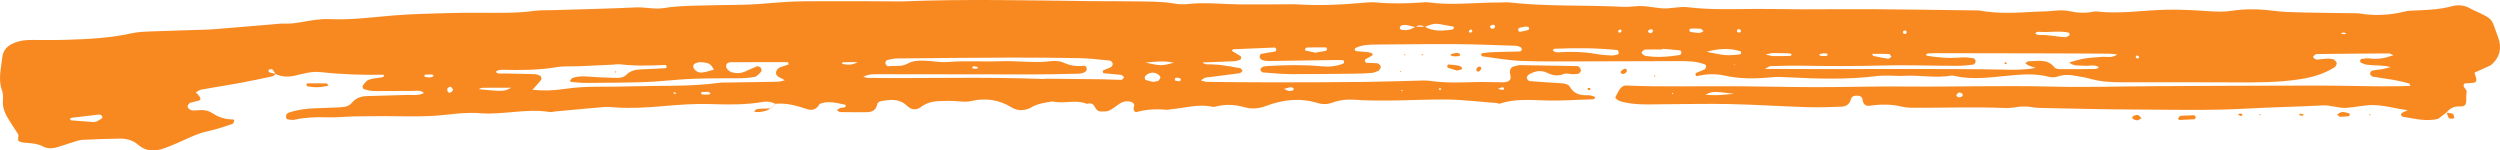 <svg width="216" height="13" viewBox="0 0 216 13" fill="none" xmlns="http://www.w3.org/2000/svg">
<path d="M211.381 9.71C211.134 9.902 210.887 10.091 210.658 10.269C209.62 10.527 208.638 10.246 207.648 10.094C207.489 10.071 207.418 9.974 207.462 9.836C207.477 9.787 207.548 9.75 207.601 9.721C207.703 9.666 207.809 9.621 208.024 9.517C206.939 9.391 205.998 9.072 204.981 9.078C204.214 9.081 203.482 9.273 202.73 9.319C202.039 9.362 201.383 9.067 200.669 9.107C198.529 9.227 196.383 9.253 194.24 9.377C190.895 9.569 187.55 9.474 184.204 9.46C181.679 9.451 179.157 9.382 176.632 9.334C176.318 9.328 175.997 9.325 175.689 9.273C175.186 9.187 174.689 9.173 174.183 9.259C173.875 9.314 173.554 9.342 173.243 9.331C170.718 9.23 168.196 9.316 165.67 9.311C165.23 9.311 164.774 9.322 164.354 9.219C163.413 8.989 162.484 9.001 161.535 9.136C161.167 9.187 160.958 8.966 160.92 8.596C160.897 8.378 160.732 8.283 160.529 8.269C160.27 8.252 159.988 8.28 159.921 8.57C159.815 9.009 159.497 9.199 159.106 9.216C158.101 9.259 157.09 9.288 156.085 9.256C153.877 9.187 151.672 9.041 149.465 8.992C147.51 8.949 145.555 9.001 143.597 9.009C142.524 9.015 141.448 9.078 140.39 8.849C140.09 8.783 139.773 8.728 139.555 8.433C139.699 8.169 139.814 7.882 139.996 7.643C140.093 7.514 140.305 7.379 140.458 7.388C143.674 7.526 146.889 7.428 150.105 7.451C152.378 7.465 154.647 7.529 156.919 7.529C159.506 7.531 162.096 7.448 164.683 7.474C168.848 7.514 173.013 7.376 177.179 7.48C180.207 7.557 183.24 7.46 186.268 7.445C190.813 7.425 195.357 7.397 199.905 7.394C201.862 7.391 203.817 7.445 205.775 7.46C206.592 7.465 207.409 7.44 208.256 7.428C208.206 7.31 208.191 7.222 208.159 7.213C207.733 7.104 207.304 6.989 206.872 6.912C206.251 6.803 205.625 6.734 205.005 6.622C204.911 6.605 204.793 6.473 204.776 6.378C204.761 6.295 204.861 6.128 204.937 6.111C205.24 6.039 205.557 6.019 205.866 5.968C206.037 5.939 206.204 5.884 206.554 5.795C205.755 5.6 205.12 5.683 204.502 5.592C204.32 5.566 204.144 5.488 203.976 5.414C203.938 5.396 203.911 5.305 203.914 5.247C203.917 5.196 203.961 5.104 203.997 5.101C204.238 5.069 204.49 5.015 204.726 5.049C205.425 5.152 206.072 5.026 206.795 4.768C206.604 4.69 206.507 4.616 206.407 4.616C204.326 4.627 202.242 4.642 200.16 4.67C200.063 4.67 199.958 4.782 199.875 4.86C199.775 4.952 200.037 5.164 200.252 5.147C200.501 5.127 200.751 5.081 201.001 5.069C201.186 5.061 201.38 5.069 201.56 5.112C201.665 5.138 201.762 5.241 201.842 5.33C201.948 5.445 201.862 5.712 201.701 5.815C200.784 6.395 199.769 6.682 198.694 6.848C196.874 7.13 195.049 7.124 193.217 7.118C189.872 7.113 186.527 7.095 183.181 7.107C182.291 7.11 181.421 7.041 180.562 6.797C180.139 6.676 179.698 6.625 179.266 6.541C178.763 6.444 178.272 6.444 177.776 6.613C177.552 6.691 177.267 6.702 177.041 6.642C175.856 6.32 174.674 6.427 173.475 6.541C171.973 6.682 170.465 6.906 168.957 6.579C168.834 6.553 168.701 6.516 168.584 6.536C167.202 6.771 165.817 6.461 164.436 6.553C164.062 6.579 163.683 6.533 163.304 6.533C162.928 6.533 162.546 6.524 162.172 6.57C159.594 6.894 157.008 6.808 154.427 6.676C153.986 6.653 153.554 6.63 153.11 6.673C151.725 6.808 150.344 6.84 148.968 6.521C148.545 6.424 148.092 6.409 147.654 6.418C147.283 6.427 146.916 6.527 146.572 6.582C146.446 6.455 146.455 6.346 146.599 6.277C146.825 6.168 147.072 6.105 147.289 5.985C147.366 5.942 147.395 5.795 147.416 5.692C147.422 5.658 147.348 5.583 147.298 5.563C146.578 5.284 145.82 5.279 145.064 5.279C142.351 5.282 139.638 5.299 136.924 5.302C135.093 5.302 133.262 5.333 131.433 5.262C130.307 5.218 129.187 5.009 128.064 4.866C128.023 4.86 127.965 4.765 127.97 4.716C127.973 4.67 128.044 4.599 128.094 4.593C128.403 4.553 128.714 4.515 129.026 4.504C129.781 4.478 130.537 4.472 131.292 4.447C131.439 4.441 131.507 4.329 131.472 4.194C131.457 4.142 131.401 4.085 131.351 4.062C131.236 4.013 131.113 3.959 130.992 3.956C129.29 3.901 127.585 3.827 125.883 3.815C123.611 3.798 121.339 3.83 119.066 3.847C118.376 3.853 117.682 3.85 117.074 4.168C117.012 4.323 117.065 4.406 117.229 4.424C117.544 4.458 117.858 4.475 118.173 4.504C118.484 4.536 118.667 4.665 118.573 4.768C118.496 4.851 118.373 4.897 118.267 4.957C118.161 5.018 118.046 5.066 117.952 5.141C117.92 5.167 117.917 5.259 117.938 5.305C117.958 5.356 118.017 5.428 118.061 5.431C118.373 5.448 118.687 5.434 118.996 5.465C119.096 5.477 119.208 5.586 119.275 5.678C119.358 5.792 119.214 6.079 119.064 6.131C118.887 6.191 118.711 6.286 118.532 6.3C118.029 6.341 117.523 6.364 117.021 6.366C115.189 6.386 113.361 6.412 111.529 6.404C110.712 6.398 109.895 6.32 109.081 6.254C109.01 6.249 108.896 6.079 108.901 5.993C108.907 5.91 109.034 5.795 109.128 5.767C109.307 5.715 109.501 5.706 109.689 5.695C111.141 5.62 112.591 5.58 114.04 5.718C114.739 5.784 115.424 5.764 116.077 5.482C116.112 5.468 116.139 5.379 116.133 5.33C116.127 5.284 116.077 5.21 116.042 5.207C115.856 5.19 115.671 5.181 115.486 5.184C113.531 5.213 111.573 5.247 109.619 5.273C109.433 5.276 109.237 5.247 109.06 5.19C108.96 5.155 108.852 5.035 108.831 4.937C108.813 4.851 108.899 4.668 108.966 4.653C109.331 4.573 109.704 4.53 110.074 4.472C110.233 4.447 110.304 4.355 110.257 4.22C110.242 4.171 110.165 4.108 110.118 4.108C108.925 4.151 107.731 4.2 106.538 4.257C106.503 4.26 106.47 4.337 106.426 4.395C106.685 4.547 106.944 4.693 107.194 4.854C107.229 4.877 107.244 4.966 107.235 5.018C107.226 5.072 107.188 5.15 107.144 5.164C106.967 5.221 106.782 5.285 106.6 5.293C105.718 5.336 104.836 5.362 103.89 5.399C104.169 5.637 104.454 5.531 104.71 5.563C104.96 5.594 105.215 5.577 105.465 5.614C106.027 5.692 106.588 5.781 107.144 5.89C107.232 5.907 107.294 6.045 107.367 6.125C107.273 6.197 107.188 6.315 107.088 6.329C106.276 6.444 105.459 6.527 104.651 6.645C104.363 6.685 104.031 6.645 103.772 6.963C103.969 7.006 104.133 7.069 104.298 7.072C106.129 7.092 107.958 7.115 109.789 7.115C112.502 7.115 115.216 7.107 117.929 7.078C119.569 7.061 121.209 6.998 122.85 6.96C123.1 6.955 123.355 6.955 123.605 6.992C124.863 7.176 126.121 7.133 127.385 7.092C128.206 7.067 129.026 7.113 129.846 7.11C130.096 7.11 130.387 7.072 130.499 6.823C130.56 6.682 130.484 6.481 130.46 6.309C130.422 6.025 130.557 5.79 130.784 5.741C130.969 5.701 131.151 5.626 131.336 5.626C132.977 5.646 134.617 5.678 136.257 5.709C136.316 5.709 136.395 5.735 136.43 5.778C136.501 5.867 136.598 5.979 136.592 6.077C136.586 6.177 136.492 6.326 136.401 6.355C136.234 6.409 136.04 6.407 135.857 6.407C135.61 6.407 135.328 6.306 135.119 6.389C134.602 6.599 134.155 6.524 133.673 6.289C133.118 6.019 132.562 6.145 132.059 6.464C131.977 6.516 131.907 6.671 131.924 6.76C131.942 6.857 132.068 6.998 132.156 7.006C133.035 7.081 133.914 7.127 134.796 7.187C135.114 7.21 135.487 7.23 135.646 7.514C136.016 8.163 136.598 8.246 137.26 8.232C137.436 8.229 137.612 8.306 137.786 8.358C137.8 8.364 137.812 8.467 137.789 8.496C137.753 8.539 137.686 8.582 137.633 8.582C136.245 8.613 134.867 8.728 133.473 8.676C132.156 8.628 130.819 8.533 129.531 8.969L129.546 8.984C129.49 8.958 129.434 8.909 129.376 8.906C127.876 8.806 126.395 8.602 124.881 8.596C122.238 8.588 119.599 8.803 116.956 8.613C116.321 8.567 115.698 8.648 115.101 8.872C114.669 9.035 114.246 9.024 113.811 8.892C112.303 8.435 110.827 8.608 109.389 9.153C108.775 9.385 108.158 9.44 107.54 9.268C106.732 9.041 105.935 8.981 105.121 9.187C105.001 9.219 104.862 9.25 104.748 9.225C103.54 8.955 102.376 9.339 101.191 9.437C101.065 9.448 100.938 9.5 100.818 9.486C99.942 9.4 99.08 9.44 98.231 9.672C98.057 9.721 97.934 9.563 97.94 9.334C97.943 9.276 97.993 9.219 97.996 9.159C98.007 8.938 97.861 8.826 97.666 8.783C97.349 8.714 97.04 8.757 96.764 8.938C96.452 9.144 96.167 9.394 95.832 9.552C95.621 9.649 95.341 9.638 95.094 9.629C94.815 9.621 94.674 9.408 94.556 9.182C94.418 8.915 94.174 8.903 93.913 8.966L93.927 8.984C92.963 8.559 91.928 9.007 90.95 8.763C90.265 8.872 89.571 8.952 88.98 9.354L88.998 9.339C88.448 9.575 87.928 9.601 87.384 9.268C86.32 8.619 85.162 8.441 83.936 8.725C83.498 8.829 83.066 8.78 82.625 8.74C82.128 8.697 81.622 8.722 81.123 8.737C80.546 8.754 80.02 8.903 79.544 9.259C79.141 9.557 78.727 9.489 78.359 9.133C77.686 8.484 76.869 8.593 76.055 8.757C75.952 8.777 75.814 8.9 75.796 8.992C75.702 9.523 75.349 9.692 74.855 9.692C74.1 9.692 73.344 9.698 72.589 9.684C72.495 9.681 72.401 9.578 72.307 9.52C72.398 9.457 72.477 9.374 72.577 9.339C72.692 9.299 72.827 9.308 72.948 9.279C72.998 9.268 73.059 9.219 73.077 9.173C73.089 9.141 73.045 9.052 73.012 9.047C72.277 8.903 71.542 8.659 70.796 8.992L70.816 8.972C70.587 9.417 70.228 9.592 69.74 9.431C68.853 9.138 67.962 8.877 67.01 8.969L67.021 8.981C66.674 8.803 66.307 8.737 65.922 8.806C64.423 9.067 62.921 9.044 61.404 8.992C60.025 8.946 58.632 9.05 57.253 9.173C55.869 9.296 54.49 9.377 53.102 9.276C52.788 9.253 52.471 9.225 52.162 9.25C50.783 9.365 49.404 9.497 48.026 9.623C47.838 9.641 47.644 9.701 47.461 9.672C45.448 9.354 43.455 9.942 41.438 9.781C40.504 9.707 39.545 9.796 38.61 9.908C36.473 10.163 34.33 9.999 32.19 10.04C31.626 10.051 31.059 10.043 30.494 10.06C29.739 10.083 28.983 10.166 28.228 10.137C27.275 10.103 26.341 10.143 25.412 10.35C25.238 10.387 25.038 10.338 24.856 10.312C24.803 10.304 24.724 10.241 24.721 10.194C24.712 10.088 24.706 9.953 24.765 9.873C24.833 9.781 24.962 9.715 25.077 9.684C25.744 9.491 26.426 9.38 27.123 9.359C27.878 9.339 28.634 9.302 29.389 9.271C29.774 9.253 30.15 9.187 30.409 8.874C30.756 8.453 31.214 8.312 31.741 8.301C32.875 8.272 34.007 8.243 35.142 8.203C35.636 8.186 36.147 8.292 36.629 8.037C36.367 7.767 36.038 7.853 35.744 7.853C34.61 7.847 33.475 7.879 32.343 7.867C32.038 7.864 31.726 7.784 31.429 7.704C31.37 7.686 31.294 7.463 31.332 7.411C31.476 7.219 31.632 6.983 31.841 6.903C32.184 6.771 32.57 6.737 32.94 6.691C33.105 6.671 33.187 6.639 33.169 6.455C31.347 6.49 29.527 6.435 27.71 6.231C26.946 6.145 26.208 6.364 25.474 6.536C24.897 6.673 24.351 6.636 23.813 6.401C23.718 6.26 23.642 6.102 23.522 5.99C23.472 5.945 23.322 5.993 23.222 6.016C23.201 6.022 23.186 6.12 23.204 6.16C23.222 6.206 23.275 6.254 23.322 6.269C23.489 6.315 23.66 6.346 23.83 6.384C23.73 6.458 23.639 6.573 23.527 6.599C22.546 6.808 21.561 7.015 20.573 7.196C19.521 7.388 18.463 7.546 17.407 7.738C17.237 7.77 17.084 7.89 16.916 7.976C17.016 8.082 17.093 8.163 17.169 8.246C17.352 8.447 17.363 8.636 17.196 8.685C16.957 8.754 16.708 8.8 16.47 8.872C16.284 8.929 16.149 9.19 16.243 9.308C16.314 9.397 16.417 9.5 16.52 9.52C16.702 9.555 16.896 9.546 17.081 9.526C17.534 9.477 17.966 9.526 18.351 9.778C18.889 10.134 19.477 10.321 20.126 10.318C20.168 10.318 20.253 10.407 20.244 10.43C20.203 10.53 20.159 10.682 20.079 10.708C19.424 10.923 18.768 11.156 18.095 11.302C17.472 11.437 16.89 11.641 16.317 11.911C15.635 12.229 14.944 12.533 14.236 12.797C13.427 13.099 12.628 13.113 11.928 12.502C11.478 12.109 10.928 11.971 10.352 11.977C9.279 11.988 8.206 12.025 7.136 12.083C6.828 12.1 6.525 12.218 6.225 12.309C5.805 12.436 5.393 12.591 4.97 12.711C4.538 12.835 4.103 12.869 3.682 12.642C3.286 12.427 2.845 12.387 2.404 12.353C2.157 12.332 1.883 12.329 1.675 12.22C1.416 12.088 1.698 11.781 1.551 11.566C1.237 11.107 0.94 10.639 0.655 10.163C0.399 9.732 0.223 9.279 0.249 8.763C0.264 8.458 0.287 8.125 0.184 7.847C-0.186 6.863 0.099 5.896 0.202 4.926C0.267 4.323 0.655 3.939 1.225 3.706C1.701 3.511 2.195 3.451 2.704 3.451C3.712 3.451 4.723 3.471 5.731 3.439C7.621 3.379 9.512 3.293 11.369 2.877C11.916 2.753 12.495 2.736 13.06 2.713C14.7 2.65 16.34 2.613 17.978 2.555C18.48 2.538 18.983 2.481 19.486 2.441C20.241 2.38 20.994 2.317 21.746 2.254C22.311 2.208 22.875 2.157 23.439 2.113C23.816 2.085 24.195 2.025 24.568 2.042C25.077 2.062 25.565 1.996 26.064 1.907C26.867 1.763 27.696 1.614 28.501 1.652C30.341 1.738 32.146 1.488 33.966 1.339C35.597 1.204 37.241 1.172 38.881 1.126C40.142 1.092 41.406 1.109 42.667 1.109C43.802 1.109 44.936 1.109 46.068 0.948C46.627 0.868 47.2 0.894 47.767 0.877C50.163 0.802 52.562 0.75 54.954 0.641C55.775 0.604 56.574 0.834 57.406 0.69C58.209 0.552 59.035 0.524 59.852 0.495C61.175 0.449 62.5 0.438 63.826 0.42C65.025 0.403 66.216 0.3 67.412 0.202C68.856 0.082 70.311 0.11 71.763 0.102C73.718 0.093 75.675 0.113 77.63 0.122C77.757 0.122 77.883 0.125 78.01 0.119C83.498 -0.102 88.986 0.042 94.474 0.099C95.673 0.11 96.87 0.099 98.069 0.119C99.204 0.136 100.341 0.116 101.467 0.308C101.838 0.372 102.229 0.395 102.599 0.352C104.113 0.176 105.624 0.369 107.135 0.38C108.334 0.389 109.534 0.375 110.73 0.375C111.236 0.375 111.741 0.357 112.244 0.386C114.01 0.495 115.771 0.415 117.532 0.263C117.97 0.225 118.417 0.168 118.852 0.208C120.175 0.334 121.492 0.306 122.814 0.217C123.003 0.205 123.197 0.176 123.382 0.202C125.457 0.492 127.535 0.202 129.614 0.217C129.866 0.22 130.122 0.182 130.369 0.208C133.635 0.578 136.921 0.423 140.193 0.587C140.57 0.604 140.952 0.578 141.328 0.541C142.095 0.461 142.83 0.659 143.58 0.719C144.32 0.779 145.093 0.535 145.828 0.624C147.845 0.868 149.861 0.779 151.878 0.77C153.139 0.765 154.4 0.802 155.658 0.805C157.678 0.808 159.697 0.779 161.714 0.793C164.742 0.816 167.766 0.862 170.794 0.9C170.856 0.9 170.923 0.891 170.982 0.902C172.611 1.212 174.248 1.101 175.885 1.012C176.388 0.986 176.894 0.991 177.391 0.937C177.899 0.882 178.399 0.865 178.896 0.98C179.519 1.123 180.142 1.146 180.774 1.026C180.897 1.003 181.027 0.977 181.15 0.991C183.17 1.23 185.172 0.88 187.179 0.839C188.376 0.816 189.578 0.877 190.772 0.963C191.468 1.012 192.144 1.04 192.841 0.931C194.032 0.748 195.228 0.776 196.424 0.931C197.171 1.026 197.932 1.055 198.688 1.072C200.328 1.112 201.968 1.123 203.606 1.146C203.667 1.146 203.732 1.146 203.794 1.155C205.117 1.382 206.428 1.324 207.733 1.006C208.094 0.917 208.482 0.911 208.862 0.897C209.873 0.862 210.875 0.799 211.86 0.535C212.427 0.383 212.986 0.458 213.5 0.768C213.606 0.834 213.724 0.882 213.838 0.934C215.555 1.709 215.237 1.66 215.822 3.181C216.184 4.125 216.008 4.998 215.161 5.669L215.182 5.649C214.732 5.853 214.285 6.056 213.794 6.277C213.841 6.427 213.9 6.593 213.941 6.762C213.997 6.986 213.912 7.13 213.703 7.153C213.453 7.181 213.203 7.19 212.93 7.21C212.662 7.534 213.186 7.684 213.118 7.973C213.065 8.209 213.098 8.461 213.083 8.705C213.059 9.087 212.965 9.213 212.483 9.196C211.98 9.176 211.648 9.385 211.363 9.741L211.381 9.71ZM149.973 5.66C149.938 5.626 149.911 5.58 149.87 5.557C149.841 5.54 149.797 5.546 149.759 5.543C149.838 5.577 149.914 5.609 149.994 5.643L149.973 5.66ZM122.306 2.309C122.57 2.309 122.835 2.309 123.103 2.309C123.852 2.745 124.658 2.667 125.466 2.558C125.516 2.553 125.575 2.498 125.601 2.452C125.625 2.412 125.616 2.309 125.607 2.306C125.19 2.225 124.769 2.148 124.352 2.076C123.896 1.999 123.491 2.157 123.088 2.329C122.832 2.139 122.576 2.145 122.324 2.329C121.909 2.306 121.521 2.059 121.092 2.197C121.039 2.214 120.983 2.263 120.963 2.312C120.907 2.449 120.965 2.544 121.118 2.576C121.55 2.659 121.944 2.544 122.306 2.309ZM61.689 6.028C61.542 5.764 61.389 5.497 61.048 5.434C60.687 5.368 60.313 5.307 59.987 5.528C59.916 5.574 59.869 5.755 59.905 5.83C60.043 6.128 60.328 6.292 60.642 6.266C61.001 6.234 61.348 6.102 61.701 6.013L61.689 6.028ZM68.144 5.563C68.124 5.497 68.103 5.431 68.08 5.368C66.445 5.368 64.811 5.365 63.173 5.373C63.053 5.373 62.906 5.408 62.824 5.482C62.756 5.546 62.718 5.703 62.747 5.792C62.83 6.039 63.026 6.191 63.285 6.26C63.664 6.363 64.032 6.335 64.391 6.174C64.731 6.025 65.064 5.856 65.413 5.729C65.496 5.701 65.669 5.775 65.731 5.856C65.793 5.933 65.819 6.122 65.766 6.183C65.607 6.364 65.422 6.599 65.214 6.639C64.726 6.737 64.214 6.759 63.714 6.762C62.012 6.768 60.313 6.748 58.614 6.883C57.612 6.96 56.606 7.067 55.601 7.095C53.964 7.147 52.324 7.153 50.686 7.164C50.248 7.167 49.81 7.118 49.372 7.084C49.325 7.081 49.284 7.018 49.24 6.983C49.313 6.9 49.369 6.777 49.463 6.742C49.881 6.582 50.319 6.582 50.766 6.616C51.583 6.676 52.4 6.705 53.217 6.731C53.535 6.742 53.876 6.705 54.099 6.475C54.484 6.082 54.954 5.999 55.472 5.988C56.16 5.97 56.85 5.927 57.538 5.887C57.565 5.884 57.609 5.781 57.597 5.735C57.588 5.686 57.521 5.612 57.483 5.612C56.166 5.669 54.849 5.718 53.535 5.551C53.352 5.528 53.158 5.577 52.97 5.586C52.027 5.632 51.083 5.678 50.142 5.718C49.452 5.747 48.746 5.695 48.067 5.807C46.565 6.054 45.06 6.071 43.546 6.031C43.299 6.025 43.037 6.013 42.832 6.2C43.017 6.432 43.281 6.341 43.517 6.346C44.398 6.369 45.28 6.375 46.159 6.404C46.339 6.409 46.533 6.473 46.688 6.561C46.759 6.602 46.809 6.82 46.762 6.883C46.556 7.161 46.312 7.411 46.006 7.758C47.009 7.859 47.885 7.816 48.755 7.686C49.754 7.537 50.76 7.488 51.768 7.491C52.715 7.494 53.658 7.486 54.605 7.457C57.118 7.385 59.643 7.497 62.145 7.156C62.392 7.121 62.647 7.135 62.9 7.13C64.349 7.107 65.799 7.09 67.248 7.061C67.412 7.058 67.574 6.986 67.803 6.932C67.621 6.831 67.521 6.765 67.412 6.719C67.236 6.645 67.077 6.553 67.051 6.346C67.021 6.131 67.18 5.901 67.459 5.79C67.686 5.706 67.918 5.64 68.144 5.563ZM152.478 5.953C159.85 6.011 166.843 5.893 173.837 6.025C174.277 6.034 174.718 5.999 175.159 5.973C175.336 5.962 175.509 5.922 175.885 5.864C175.55 5.755 175.395 5.718 175.253 5.652C175.154 5.606 175.074 5.526 174.983 5.46C175.077 5.402 175.171 5.299 175.265 5.296C176.062 5.282 176.908 5.052 177.52 5.835C177.608 5.95 177.87 5.973 178.049 5.973C179.057 5.982 180.066 5.973 181.071 5.956C181.162 5.956 181.253 5.861 181.353 5.807C180.939 5.534 180.489 5.729 180.065 5.678C179.657 5.629 179.21 5.761 178.772 5.396C179.251 5.27 179.663 5.127 180.086 5.058C180.58 4.977 181.086 4.966 181.585 4.914C182.009 4.871 182.467 5.061 182.932 4.696C182.614 4.67 182.37 4.639 182.126 4.636C180.677 4.624 179.228 4.616 177.779 4.613C174.248 4.604 170.721 4.599 167.19 4.593C167.002 4.593 166.814 4.616 166.623 4.619C166.444 4.622 166.379 4.673 166.444 4.808C167.422 4.977 168.413 5.058 169.421 4.966C169.789 4.932 170.171 4.992 170.541 5.041C170.609 5.049 170.706 5.227 170.694 5.319C170.685 5.417 170.574 5.574 170.494 5.583C169.998 5.64 169.495 5.692 168.995 5.689C166.852 5.683 164.706 5.6 162.566 5.66C160.232 5.726 157.904 5.715 155.57 5.675C154.688 5.66 153.806 5.698 152.925 5.718C152.875 5.726 152.819 5.778 152.478 5.953ZM74.582 6.642C74.852 6.705 74.914 6.731 74.973 6.731C80.014 6.791 85.056 6.628 90.094 6.823C90.221 6.828 90.347 6.8 90.47 6.8C92.046 6.814 93.619 6.825 95.194 6.848C95.759 6.857 96.326 6.897 96.89 6.9C96.97 6.9 97.049 6.757 97.129 6.679C97.04 6.607 96.958 6.481 96.861 6.47C96.364 6.409 95.865 6.381 95.365 6.332C95.329 6.329 95.277 6.254 95.274 6.209C95.271 6.16 95.303 6.082 95.344 6.065C95.57 5.965 95.811 5.896 96.023 5.772C96.1 5.729 96.156 5.554 96.129 5.465C96.103 5.371 95.976 5.241 95.882 5.233C95.006 5.147 94.13 5.041 93.251 5.023C91.235 4.983 89.218 4.972 87.202 4.977C83.989 4.986 80.773 5.018 77.56 5.049C77.251 5.052 76.939 5.115 76.64 5.193C76.566 5.21 76.478 5.394 76.493 5.482C76.51 5.577 76.654 5.738 76.722 5.726C77.275 5.643 77.859 5.801 78.38 5.511C78.897 5.221 79.465 5.221 80.035 5.253C80.664 5.29 81.299 5.408 81.919 5.356C83.433 5.227 84.944 5.353 86.452 5.29C87.898 5.233 89.342 5.471 90.791 5.285C91.152 5.239 91.582 5.267 91.902 5.416C92.496 5.695 93.081 5.749 93.713 5.681C93.769 5.675 93.901 5.847 93.901 5.939C93.904 6.039 93.822 6.191 93.73 6.234C93.566 6.315 93.372 6.364 93.189 6.366C91.867 6.398 90.544 6.429 89.221 6.429C84.812 6.429 80.399 6.418 75.99 6.412C75.561 6.424 75.117 6.358 74.582 6.642ZM134.155 4.332C134.349 4.579 134.62 4.521 134.855 4.507C135.866 4.449 136.869 4.478 137.868 4.656C138.3 4.734 138.744 4.765 139.182 4.791C139.364 4.802 139.555 4.756 139.738 4.719C139.787 4.711 139.87 4.636 139.864 4.604C139.849 4.507 139.808 4.335 139.761 4.329C137.941 4.137 136.119 4.134 134.293 4.214C134.246 4.22 134.202 4.294 134.155 4.332ZM143.63 4.217C143.63 4.237 143.627 4.254 143.627 4.274C143.133 4.274 142.639 4.263 142.145 4.283C142.048 4.286 141.951 4.401 141.866 4.475C141.763 4.567 141.978 4.797 142.195 4.831C143.183 4.989 144.162 4.903 145.138 4.754C145.182 4.748 145.229 4.679 145.249 4.63C145.302 4.49 145.249 4.36 145.099 4.346C144.611 4.289 144.12 4.257 143.63 4.217ZM147.448 4.478C147.992 4.576 148.53 4.711 149.08 4.759C149.5 4.797 149.932 4.728 150.358 4.696C150.388 4.693 150.435 4.613 150.435 4.567C150.435 4.518 150.399 4.435 150.364 4.424C149.4 4.128 148.418 4.2 147.448 4.478ZM6.028 10.286C6.075 10.326 6.116 10.393 6.163 10.398C6.775 10.453 7.383 10.502 7.995 10.542C8.115 10.55 8.248 10.536 8.356 10.49C8.518 10.421 8.668 10.318 8.812 10.215C8.844 10.192 8.847 10.103 8.833 10.057C8.818 10.011 8.768 9.965 8.721 9.939C8.671 9.913 8.603 9.893 8.547 9.899C7.757 9.988 6.966 10.08 6.175 10.177C6.128 10.183 6.084 10.24 6.028 10.286ZM175.838 2.897C176.109 3.112 176.435 2.992 176.732 3.029C176.979 3.061 177.229 3.083 177.479 3.112C177.787 3.147 178.099 3.198 178.408 3.213C178.519 3.218 178.64 3.147 178.749 3.092C178.787 3.072 178.816 2.995 178.813 2.949C178.81 2.9 178.766 2.822 178.728 2.817C177.926 2.641 177.111 2.808 176.303 2.756C176.141 2.745 175.95 2.71 175.838 2.897ZM99.598 7.067C99.818 7.035 99.956 7.049 100.056 6.992C100.147 6.94 100.206 6.82 100.256 6.719C100.274 6.679 100.238 6.593 100.2 6.553C99.856 6.168 99.271 6.188 98.919 6.607C98.875 6.659 98.927 6.88 98.983 6.903C99.207 6.989 99.451 7.029 99.598 7.067ZM41.353 7.709C43.54 7.913 43.54 7.913 44.16 7.58C43.296 7.58 42.485 7.574 41.673 7.586C41.568 7.589 41.459 7.666 41.353 7.709ZM149.814 8.103C148.018 7.882 148.018 7.882 147.339 8.174C148.233 8.289 149.021 8.174 149.814 8.103ZM98.966 5.411C100.336 5.701 100.336 5.701 101.435 5.419C100.565 5.224 99.774 5.328 98.966 5.411ZM113.64 4.55C113.955 4.498 114.257 4.452 114.56 4.392C114.601 4.383 114.648 4.3 114.651 4.246C114.654 4.194 114.607 4.094 114.581 4.094C114.025 4.088 113.473 4.094 112.917 4.105C112.867 4.105 112.805 4.16 112.776 4.205C112.752 4.246 112.755 4.355 112.764 4.358C113.055 4.426 113.349 4.487 113.64 4.55ZM152.536 4.711C152.872 4.779 153.045 4.843 153.218 4.845C153.706 4.857 154.191 4.843 154.679 4.831C154.723 4.831 154.765 4.768 154.806 4.734C154.765 4.693 154.723 4.622 154.679 4.619C154.194 4.599 153.706 4.579 153.218 4.581C153.045 4.584 152.872 4.645 152.536 4.711ZM161.74 4.656C161.811 4.756 161.834 4.831 161.875 4.837C162.29 4.926 162.704 5.015 163.125 5.072C163.216 5.084 163.322 4.969 163.422 4.911C163.354 4.825 163.292 4.67 163.219 4.668C162.743 4.645 162.261 4.656 161.74 4.656ZM146.381 2.811C146.666 2.828 146.79 2.857 146.901 2.834C147.001 2.814 147.089 2.736 147.183 2.685C147.098 2.613 147.016 2.492 146.922 2.484C146.634 2.455 146.343 2.466 146.052 2.475C146.016 2.475 145.964 2.555 145.961 2.604C145.955 2.65 145.993 2.736 146.028 2.745C146.196 2.788 146.372 2.808 146.381 2.811ZM74.103 5.368C73.677 5.368 73.25 5.365 72.821 5.373C72.795 5.373 72.768 5.445 72.733 5.5C73.215 5.643 73.685 5.615 74.103 5.368ZM39.14 7.721C39.066 7.641 38.995 7.494 38.919 7.491C38.828 7.488 38.684 7.586 38.649 7.675C38.616 7.755 38.666 7.925 38.74 7.976C38.887 8.074 39.116 7.913 39.14 7.721ZM131.745 2.306C131.689 2.317 131.51 2.346 131.333 2.389C131.186 2.426 131.131 2.53 131.183 2.656C131.201 2.699 131.283 2.753 131.325 2.748C131.56 2.708 131.795 2.656 132.024 2.596C132.068 2.584 132.121 2.509 132.118 2.464C132.118 2.334 132.021 2.277 131.745 2.306ZM169.027 8.212C169.045 8.381 169.242 8.458 169.445 8.369C169.577 8.312 169.633 8.194 169.545 8.1C169.477 8.028 169.333 7.982 169.239 7.999C169.157 8.016 169.095 8.137 169.027 8.212ZM128.744 2.245C128.735 2.386 128.805 2.478 128.955 2.487C129.008 2.489 129.082 2.455 129.117 2.415C129.217 2.297 129.193 2.165 129.046 2.134C128.958 2.114 128.846 2.205 128.744 2.245ZM61.227 7.939C61.086 7.939 60.916 7.933 60.742 7.942C60.69 7.945 60.613 7.962 60.59 7.999C60.531 8.091 60.598 8.157 60.757 8.166C60.928 8.174 61.101 8.177 61.275 8.166C61.316 8.163 61.354 8.097 61.395 8.059C61.351 8.028 61.304 7.996 61.227 7.939ZM157.548 4.84C157.637 4.84 157.698 4.848 157.754 4.837C157.807 4.825 157.889 4.8 157.898 4.765C157.925 4.653 157.842 4.601 157.687 4.61C157.628 4.613 157.569 4.599 157.51 4.607C157.398 4.627 157.29 4.659 157.181 4.688C157.24 4.914 157.443 4.802 157.548 4.84ZM37.15 6.691C37.252 6.656 37.402 6.648 37.443 6.579C37.493 6.493 37.376 6.427 37.226 6.435C37.111 6.441 36.997 6.441 36.882 6.438C36.729 6.432 36.647 6.481 36.664 6.59C36.67 6.622 36.755 6.653 36.806 6.662C36.92 6.682 37.035 6.682 37.15 6.691ZM111.312 7.861C111.453 7.853 111.515 7.85 111.576 7.844C111.735 7.827 111.809 7.755 111.765 7.638C111.75 7.597 111.671 7.572 111.618 7.557C111.562 7.54 111.494 7.531 111.438 7.543C111.268 7.583 111.103 7.635 110.933 7.684C111.077 7.752 111.227 7.821 111.312 7.861ZM142.398 2.633C142.389 2.771 142.457 2.86 142.601 2.871C142.651 2.874 142.724 2.837 142.756 2.797C142.853 2.682 142.833 2.553 142.692 2.521C142.607 2.501 142.498 2.593 142.398 2.633ZM101.838 7.026C101.891 7.006 101.973 6.998 101.996 6.96C102.064 6.843 102.002 6.757 101.841 6.731C101.667 6.702 101.461 6.659 101.511 6.935C101.52 6.98 101.723 6.995 101.838 7.026ZM202.412 2.951C202.459 2.951 202.518 2.957 202.571 2.949C202.624 2.94 202.674 2.917 202.724 2.9C202.641 2.865 202.562 2.805 202.48 2.805C202.4 2.805 202.324 2.868 202.245 2.903C202.3 2.92 202.353 2.934 202.412 2.951ZM84.494 5.795C84.377 5.769 84.259 5.732 84.141 5.724C84.091 5.721 84.039 5.775 83.986 5.807C84.018 5.847 84.044 5.919 84.08 5.924C84.2 5.939 84.327 5.936 84.447 5.924C84.465 5.922 84.477 5.841 84.494 5.795ZM150.238 2.825C150.291 2.802 150.37 2.791 150.388 2.751C150.449 2.627 150.393 2.533 150.241 2.512C150.194 2.507 150.108 2.541 150.091 2.581C150.029 2.705 150.088 2.791 150.238 2.825ZM129.77 7.761C129.822 7.77 129.916 7.747 129.931 7.715C129.984 7.589 129.908 7.517 129.74 7.552C129.634 7.572 129.537 7.635 129.437 7.678C129.549 7.707 129.658 7.744 129.77 7.761ZM58.25 8.105C58.456 8.097 58.482 8.048 58.32 7.982C58.276 7.965 58.209 8.005 58.15 8.016C58.182 8.048 58.215 8.077 58.25 8.105ZM184.572 4.802C184.554 4.854 184.513 4.917 184.528 4.957C184.545 5.003 184.622 5.058 184.666 5.055C184.839 5.038 184.869 4.946 184.742 4.825C184.71 4.794 184.631 4.808 184.572 4.802ZM164.745 2.771C164.7 2.644 164.606 2.599 164.48 2.662C164.442 2.679 164.403 2.759 164.412 2.802C164.442 2.929 164.545 2.972 164.674 2.911C164.709 2.891 164.721 2.817 164.745 2.771ZM139.802 2.751C139.852 2.779 139.905 2.834 139.952 2.828C140.005 2.822 140.084 2.768 140.09 2.725C140.12 2.555 140.032 2.501 139.876 2.593C139.835 2.619 139.826 2.699 139.802 2.751ZM127.209 2.725C127.194 2.67 127.194 2.587 127.159 2.57C127.115 2.547 127.024 2.558 126.989 2.59C126.856 2.713 126.889 2.808 127.065 2.825C127.109 2.828 127.162 2.759 127.209 2.725ZM144.506 8.008L144.429 8.114H144.576L144.506 8.008ZM124.299 7.695C124.337 7.727 124.375 7.778 124.417 7.778C124.455 7.778 124.496 7.727 124.534 7.695C124.496 7.666 124.458 7.612 124.419 7.612C124.378 7.612 124.34 7.666 124.299 7.695ZM121.048 7.781L121.13 7.893L121.195 7.77L121.048 7.781Z" fill="#F88920"/>
<path d="M188.914 9.988C189.099 9.977 189.287 9.965 189.472 9.956C189.631 9.951 189.716 10.025 189.702 10.172C189.696 10.22 189.637 10.301 189.596 10.304C189.167 10.332 188.737 10.352 188.311 10.367C188.267 10.367 188.179 10.278 188.182 10.269C188.232 10.18 188.282 10.048 188.361 10.028C188.537 9.982 188.729 9.991 188.914 9.979C188.914 9.979 188.914 9.985 188.914 9.988Z" fill="#F88920"/>
<path d="M28.387 7.394C27.761 7.56 27.167 7.577 26.567 7.457C26.523 7.448 26.464 7.365 26.47 7.322C26.473 7.276 26.543 7.199 26.587 7.199C27.131 7.193 27.678 7.199 28.222 7.21C28.26 7.207 28.298 7.29 28.387 7.394Z" fill="#F88920"/>
<path d="M125.892 6.094C125.657 6.025 125.375 5.945 125.095 5.85C125.063 5.838 125.037 5.749 125.043 5.701C125.049 5.652 125.101 5.571 125.131 5.571C125.422 5.594 125.716 5.615 126.004 5.666C126.254 5.712 126.427 5.947 126.274 5.996C126.168 6.031 126.057 6.051 125.892 6.094Z" fill="#F88920"/>
<path d="M202.462 9.675C202.589 9.701 202.771 9.733 202.947 9.784C202.985 9.796 203.035 9.879 203.027 9.919C203.018 9.968 202.953 10.034 202.909 10.04C202.665 10.068 202.421 10.097 202.177 10.085C202.092 10.08 202.009 9.959 201.927 9.893C202.027 9.833 202.121 9.764 202.224 9.712C202.274 9.684 202.345 9.69 202.462 9.675Z" fill="#F88920"/>
<path d="M184.601 9.925C184.66 9.939 184.734 9.933 184.778 9.968C184.869 10.037 184.942 10.126 185.022 10.206C184.934 10.266 184.848 10.335 184.751 10.381C184.701 10.404 184.631 10.387 184.569 10.378C184.299 10.347 184.131 10.154 184.278 10.054C184.372 9.988 184.496 9.965 184.601 9.925Z" fill="#F88920"/>
<path d="M66.613 9.351C66.175 9.632 65.696 9.721 65.161 9.661C65.305 9.397 65.305 9.397 66.625 9.362C66.627 9.365 66.613 9.351 66.613 9.351Z" fill="#F88920"/>
<path d="M140.02 6.2C140.105 6.088 140.24 5.979 140.378 5.939C140.499 5.904 140.593 6.031 140.552 6.16C140.496 6.335 140.287 6.432 140.134 6.372C140.09 6.355 139.996 6.231 140.02 6.2Z" fill="#F88920"/>
<path d="M125.757 4.871C125.434 4.877 125.248 4.768 125.357 4.702C125.492 4.619 125.672 4.604 125.833 4.573C125.886 4.561 125.951 4.579 126.007 4.599C126.06 4.616 126.139 4.645 126.148 4.682C126.174 4.799 126.089 4.86 125.936 4.857C125.875 4.86 125.816 4.868 125.757 4.871Z" fill="#F88920"/>
<path d="M127.803 6.174C127.659 6.206 127.541 6.151 127.553 6.016C127.559 5.927 127.65 5.813 127.735 5.772C127.862 5.709 127.994 5.787 127.982 5.922C127.976 6.008 127.865 6.088 127.803 6.174Z" fill="#F88920"/>
<path d="M211.357 9.735C211.542 9.761 211.736 9.761 211.904 9.827C211.983 9.859 212.022 10.017 212.051 10.126C212.06 10.157 211.978 10.249 211.933 10.249C211.816 10.255 211.639 10.269 211.592 10.203C211.49 10.063 211.448 9.876 211.384 9.71C211.381 9.71 211.357 9.735 211.357 9.735Z" fill="#F88920"/>
<path d="M198.644 9.951C198.664 9.905 198.691 9.819 198.705 9.819C198.814 9.827 198.923 9.856 199.029 9.876C199.005 9.922 198.982 10.005 198.961 10.002C198.858 9.999 198.752 9.971 198.644 9.951Z" fill="#F88920"/>
<path d="M193.626 10.037C193.538 9.994 193.449 9.951 193.361 9.91C193.402 9.879 193.441 9.83 193.488 9.816C193.538 9.801 193.602 9.804 193.649 9.824C193.693 9.844 193.72 9.899 193.752 9.936C193.711 9.971 193.67 10.002 193.626 10.037Z" fill="#F88920"/>
<path d="M204.702 9.859L204.843 9.908L204.729 9.979L204.702 9.859Z" fill="#F88920"/>
<path d="M143.062 6.576L142.918 6.619L142.936 6.504L143.062 6.576Z" fill="#F88920"/>
<path d="M195.31 9.965L195.172 9.919L195.284 9.85L195.31 9.965Z" fill="#F88920"/>
<path d="M137.407 7.632C137.401 7.675 137.412 7.735 137.389 7.758C137.36 7.784 137.286 7.798 137.254 7.781C137.121 7.712 137.13 7.635 137.274 7.589C137.31 7.577 137.363 7.618 137.407 7.632Z" fill="#F88920"/>
<path d="M122.982 4.734L122.835 4.782L122.853 4.656L122.982 4.734Z" fill="#F88920"/>
<path d="M121.45 4.742L121.324 4.777L121.342 4.676L121.45 4.742Z" fill="#F88920"/>
<path d="M120.93 6.18L121.059 6.143L121.042 6.249L120.93 6.18Z" fill="#F88920"/>
<path d="M88.968 9.359C88.968 9.359 88.986 9.342 88.986 9.345C88.986 9.348 88.968 9.359 88.968 9.359Z" fill="#F88920"/>
<path d="M67.001 8.972C66.871 9.098 66.742 9.225 66.613 9.351L66.625 9.362C66.754 9.236 66.883 9.11 67.01 8.984C67.013 8.986 67.001 8.972 67.001 8.972Z" fill="#F88920"/>
<path d="M53.179 6.289L53.102 6.177L53.255 6.18L53.179 6.289Z" fill="#F88920"/>
<path d="M173.175 5.46C173.213 5.428 173.252 5.373 173.29 5.376C173.328 5.376 173.363 5.431 173.402 5.462C173.363 5.494 173.325 5.548 173.287 5.546C173.249 5.546 173.21 5.491 173.175 5.46Z" fill="#F88920"/>
</svg>
